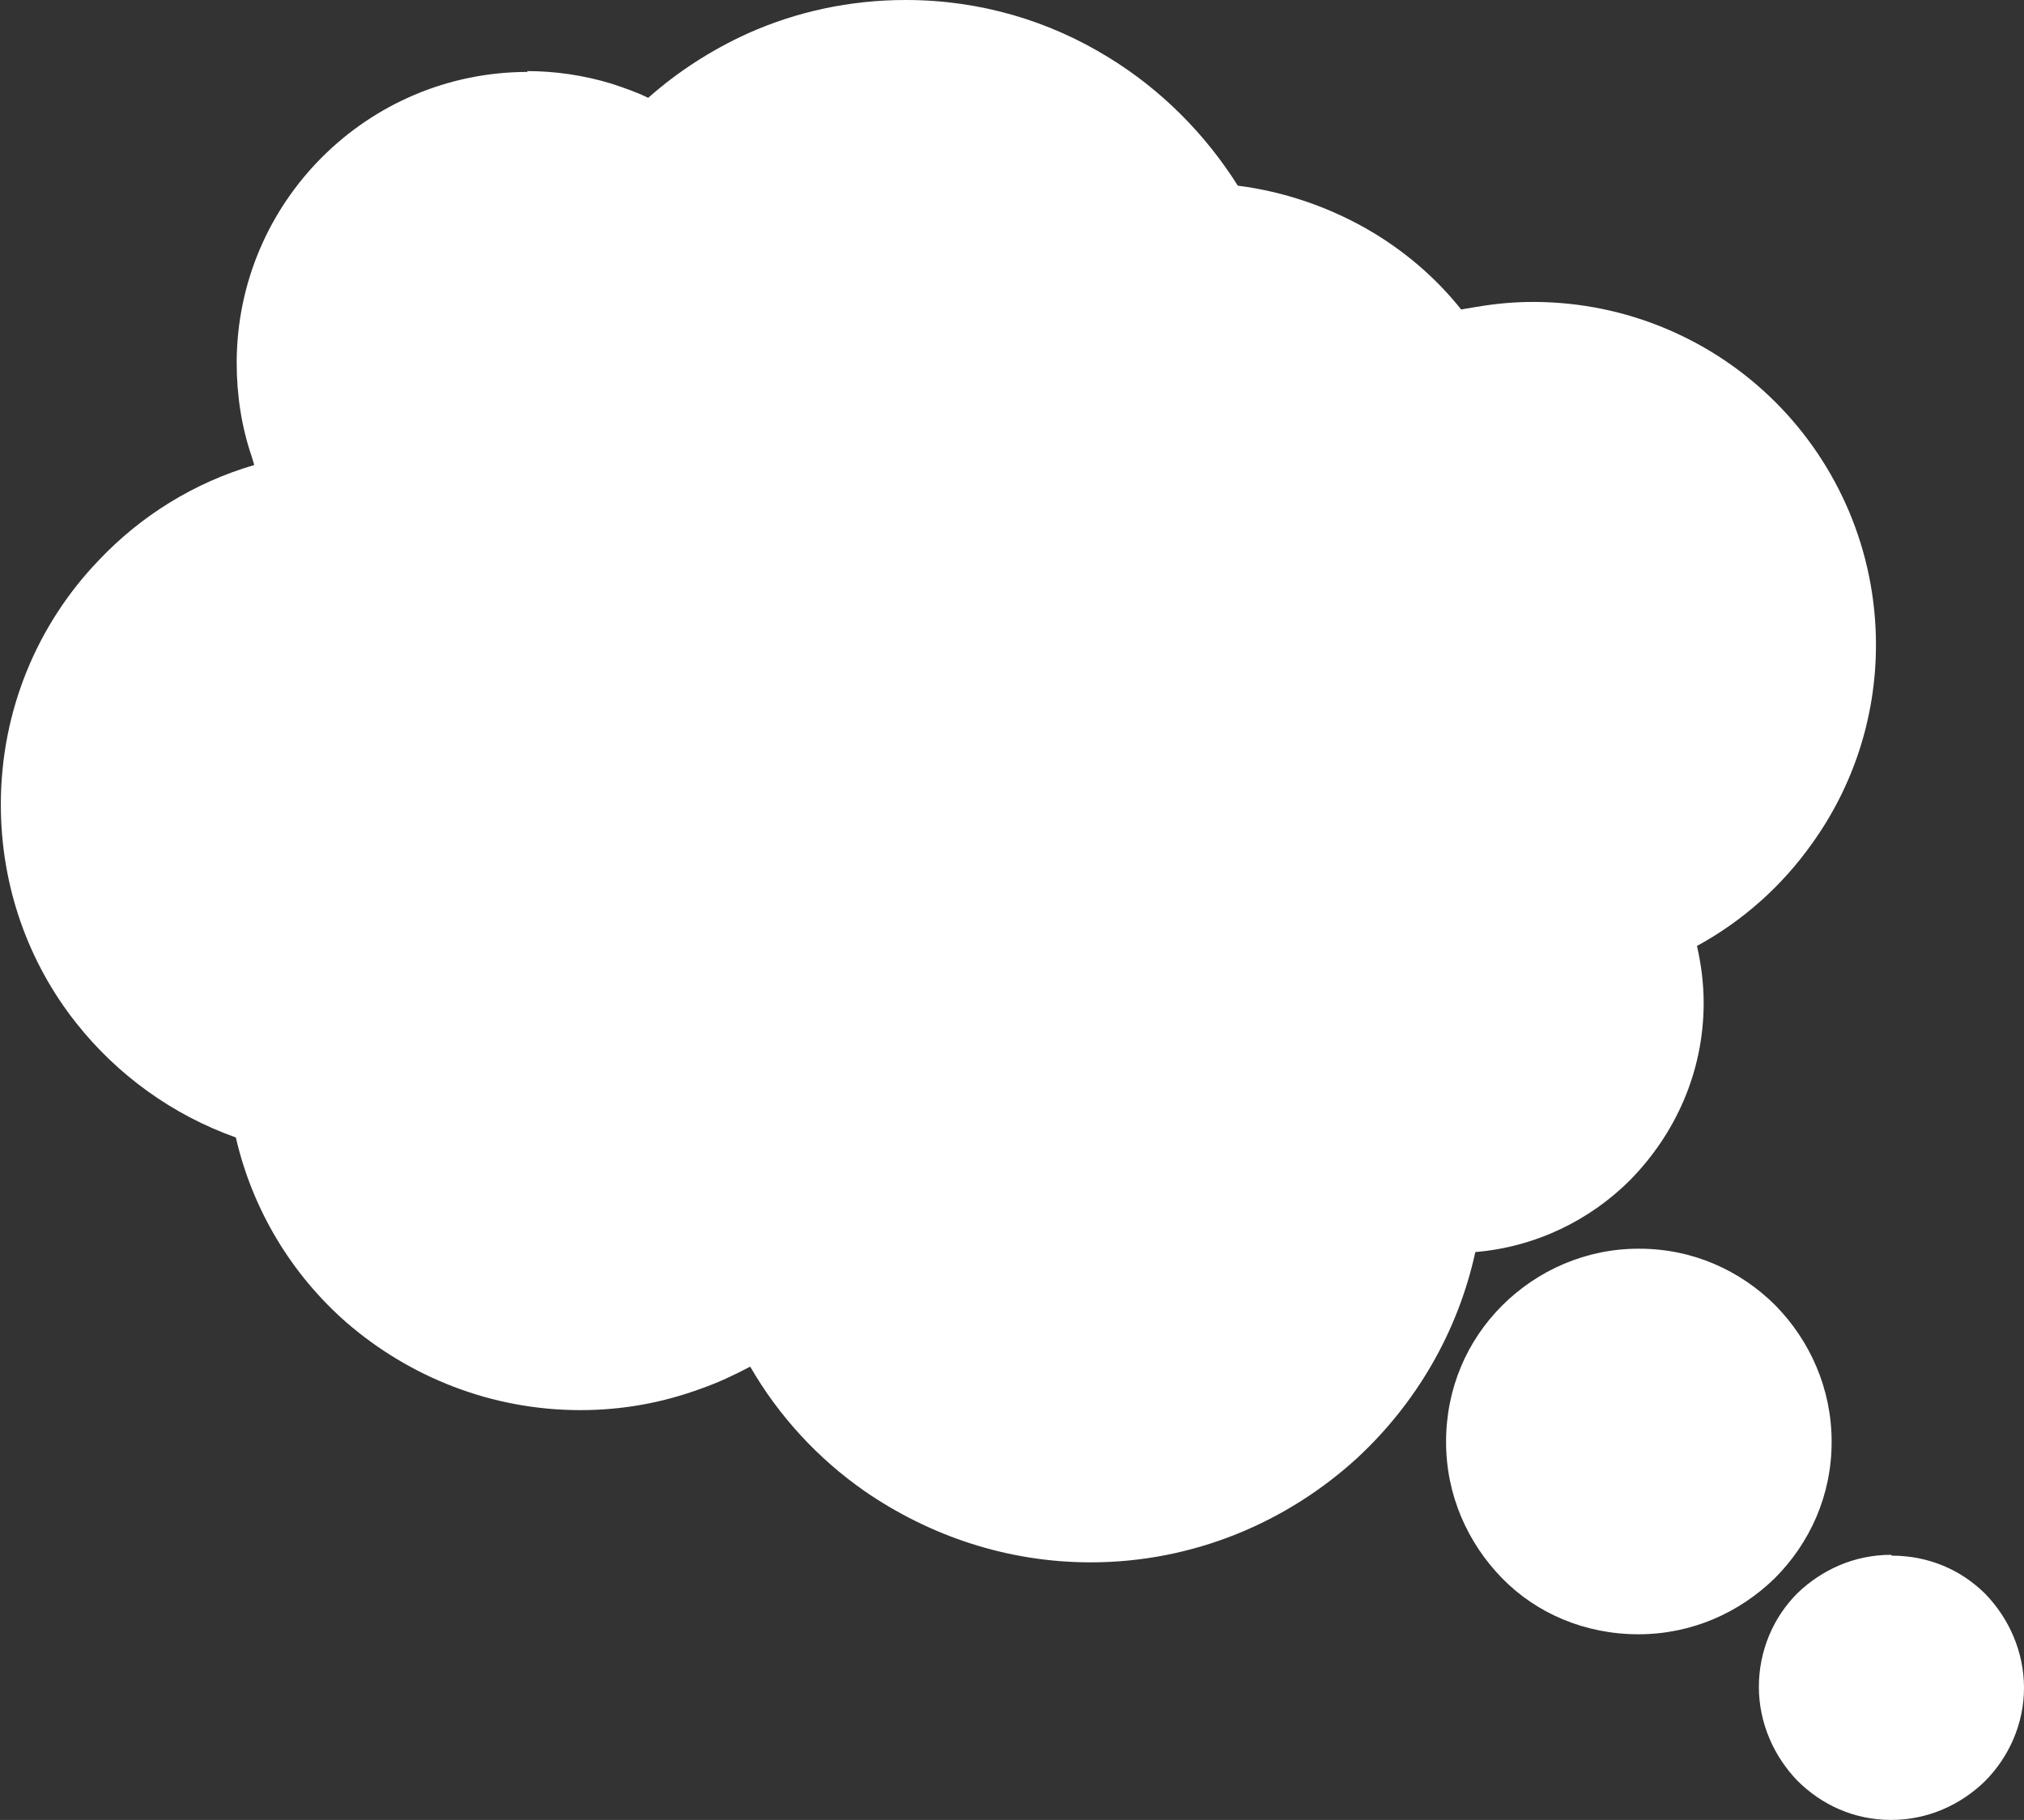 <?xml version="1.0" encoding="UTF-8"?>
<svg id="Layer_2" data-name="Layer 2" xmlns="http://www.w3.org/2000/svg" viewBox="0 0 24.2 21.76">
  <rect x="0" y="0" width="24.2" height="21.76" fill="#333333" stroke="none"/>
  <defs>
    <style>
      .cls-1 {
        fill: #fff;
        fill-rule: evenodd;
      }
    </style>
  </defs>
  <g id="Layer_1-2" data-name="Layer 1">
    <path class="cls-1" d="M6.3.85c.34,0,.68.05,1.01.15.15.05.3.1.44.17.35-.31.75-.57,1.19-.77.58-.26,1.22-.4,1.89-.4.89,0,1.72.25,2.43.69.62.38,1.15.91,1.54,1.53.55.07,1.07.25,1.53.51.44.25.83.58,1.14.97.06-.01.12-.02.18-.03.23-.04.46-.06.68-.06,1.13,0,2.16.46,2.9,1.2.74.74,1.2,1.77,1.2,2.9,0,.88-.28,1.7-.76,2.37-.36.51-.83.93-1.38,1.23.05.22.08.45.08.68,0,.83-.34,1.57-.88,2.12-.48.48-1.13.8-1.85.86-.21.96-.71,1.81-1.41,2.46-.84.77-1.96,1.25-3.19,1.25-1,0-1.93-.32-2.7-.85-.56-.39-1.03-.9-1.37-1.49-.19.1-.38.19-.58.26-.46.17-.94.26-1.45.26-1.07,0-2.05-.4-2.8-1.05-.65-.57-1.12-1.34-1.32-2.21-.76-.27-1.42-.75-1.91-1.37-.57-.72-.9-1.63-.9-2.61,0-1.13.44-2.16,1.17-2.92.5-.53,1.14-.93,1.86-1.14l-.03-.1c-.12-.35-.18-.73-.18-1.12,0-.96.39-1.83,1.02-2.46h0c.63-.63,1.5-1.02,2.46-1.02h0ZM22.61,18.59c-.44,0-.83.18-1.12.46h0c-.29.29-.46.69-.46,1.12s.18.83.46,1.12h0c.29.29.68.47,1.12.47s.83-.18,1.12-.46h0c.29-.29.47-.69.47-1.12s-.18-.83-.46-1.12c-.29-.29-.68-.46-1.12-.46h0ZM19.59,14.93c-.63,0-1.21.26-1.63.68h0c-.42.42-.67.99-.67,1.63s.26,1.21.67,1.63.99.67,1.63.67,1.21-.26,1.63-.67h0c.42-.42.68-.99.68-1.63s-.26-1.21-.67-1.63h0c-.42-.42-.99-.68-1.63-.68Z"/>
  </g>
</svg>
